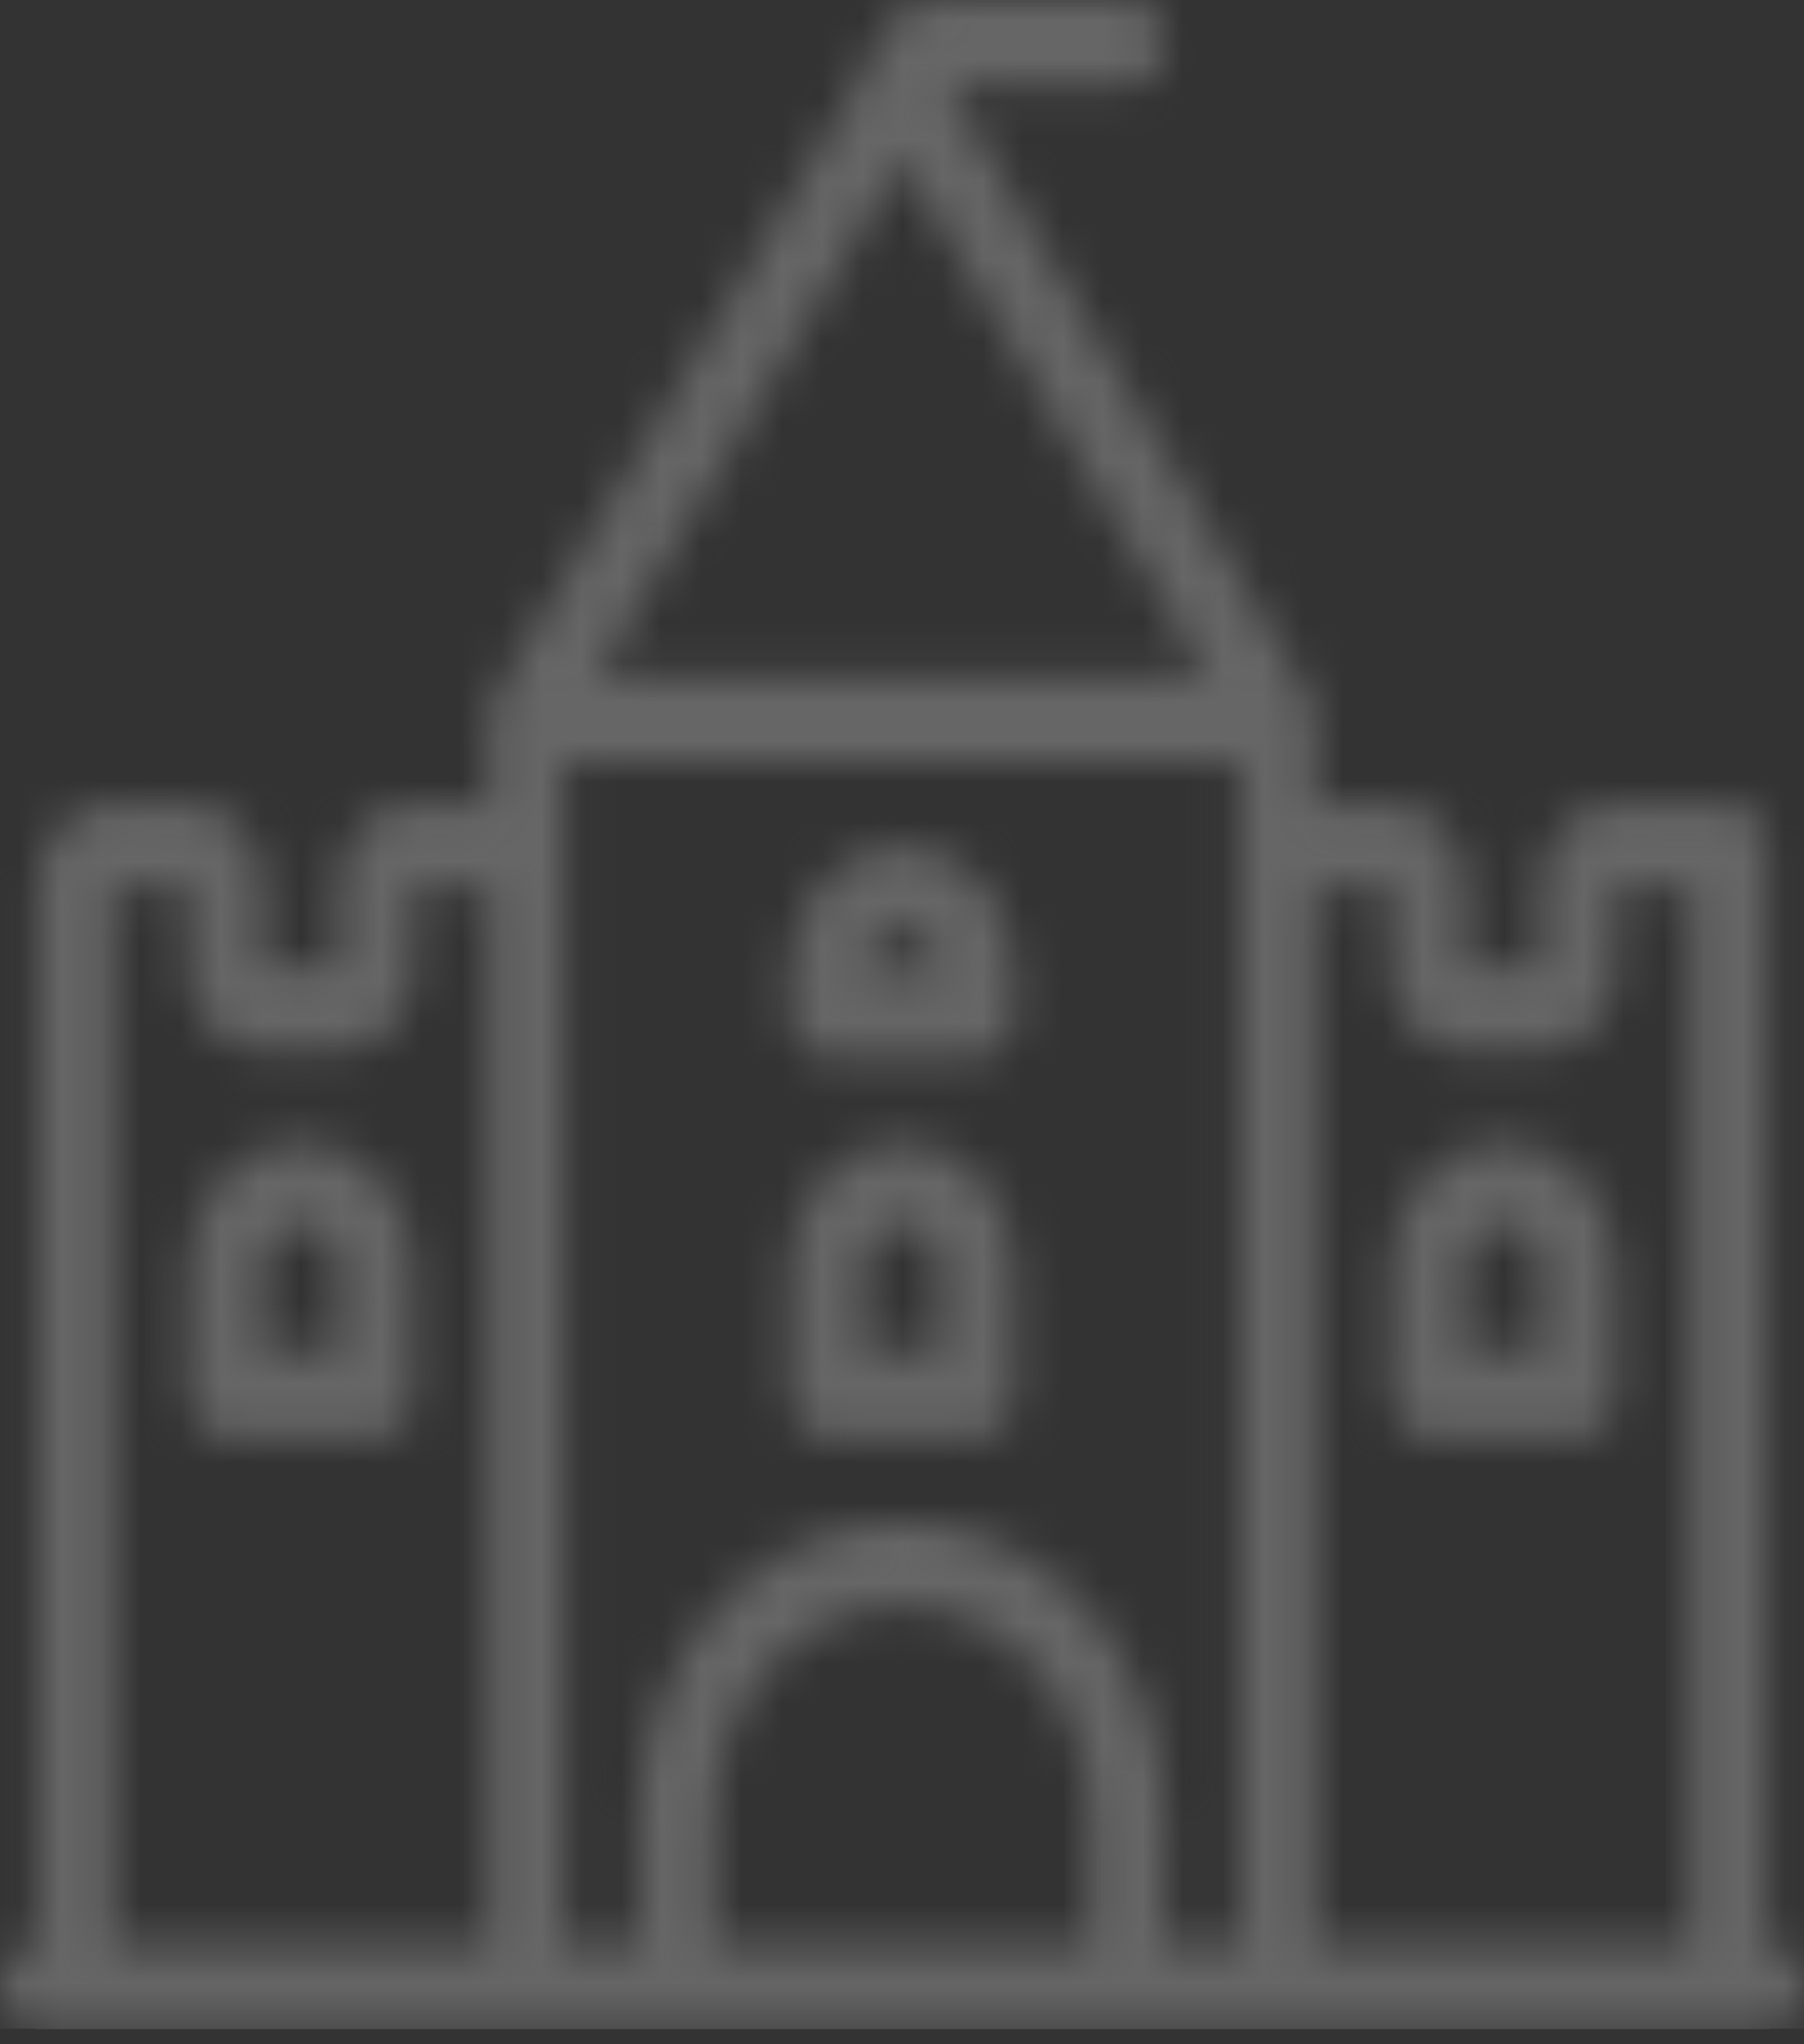 <svg width="45" height="51" viewBox="0 0 45 51" fill="none" xmlns="http://www.w3.org/2000/svg">
<rect x="0" y="0" width="45" height="51" fill="#333333" stroke="none"/>
<g clip-path="url(#clip0)">
<mask id="path-1-inside-1" fill="white">
<path d="M7.5 28.477C5.949 28.477 4.688 29.896 4.688 31.641V34.805C4.688 35.387 5.107 35.859 5.625 35.859H9.375C9.893 35.859 10.312 35.387 10.312 34.805V31.641C10.312 29.896 9.051 28.477 7.5 28.477ZM8.438 33.75H6.562V31.641C6.562 31.059 6.983 30.586 7.5 30.586C8.017 30.586 8.438 31.059 8.438 31.641V33.75ZM37.5 28.477C35.949 28.477 34.688 29.896 34.688 31.641V34.805C34.688 35.387 35.107 35.859 35.625 35.859H39.375C39.893 35.859 40.312 35.387 40.312 34.805V31.641C40.312 29.896 39.051 28.477 37.5 28.477ZM38.438 33.75H36.562V31.641C36.562 31.059 36.983 30.586 37.5 30.586C38.017 30.586 38.438 31.059 38.438 31.641V33.75ZM20.625 26.367H24.375C24.893 26.367 25.312 25.895 25.312 25.312V24.258C25.312 22.513 24.051 21.094 22.5 21.094C20.949 21.094 19.688 22.513 19.688 24.258V25.312C19.688 25.895 20.107 26.367 20.625 26.367ZM22.5 23.203C23.017 23.203 23.438 23.676 23.438 24.258H21.562C21.562 23.676 21.983 23.203 22.5 23.203ZM20.625 35.859H24.375C24.893 35.859 25.312 35.387 25.312 34.805V31.641C25.312 29.896 24.051 28.477 22.5 28.477C20.949 28.477 19.688 29.896 19.688 31.641V34.805C19.688 35.387 20.107 35.859 20.625 35.859ZM21.562 31.641C21.562 31.059 21.983 30.586 22.5 30.586C23.017 30.586 23.438 31.059 23.438 31.641V33.75H21.562V31.641ZM44.062 48.516V21.094C44.062 20.511 43.643 20.039 43.125 20.039H40.312C39.279 20.039 38.438 20.968 38.438 22.111V24.107H36.562V22.111C36.562 20.968 35.721 20.039 34.688 20.039H32.812V17.932C32.812 17.927 32.812 17.923 32.812 17.918C32.81 17.701 32.75 17.5 32.648 17.333L23.627 2.109H28.125C28.643 2.109 29.062 1.637 29.062 1.055C29.062 0.472 28.643 0 28.125 0H23.438C22.515 0 21.746 0.753 21.591 1.742L12.352 17.333C12.25 17.5 12.19 17.701 12.188 17.918C12.188 17.923 12.188 17.927 12.188 17.932V20.039H10.313C9.279 20.039 8.438 20.968 8.438 22.111V24.107H6.562V22.111C6.562 20.968 5.721 20.039 4.688 20.039H2.812C1.779 20.039 0.938 20.968 0.938 22.111V48.516C0.42 48.516 0 48.988 0 49.57C0 50.153 0.42 50.625 0.938 50.625H44.062C44.58 50.625 45 50.153 45 49.57C45 48.988 44.58 48.516 44.062 48.516ZM12.188 48.516H2.812V22.148H4.688V24.145C4.688 25.287 5.529 26.217 6.562 26.217H8.438C9.471 26.217 10.312 25.287 10.312 24.145V22.148H12.188V48.516ZM22.5 4.011L30.123 16.875H14.877L22.5 4.011ZM27.188 48.516H17.812V45.352C17.812 42.444 19.915 40.078 22.5 40.078C25.085 40.078 27.188 42.444 27.188 45.352V48.516ZM30.938 48.516H29.062V45.352C29.062 41.281 26.119 37.969 22.5 37.969C18.881 37.969 15.938 41.281 15.938 45.352V48.516H14.062V18.984H30.938V48.516ZM42.188 48.516H32.812V22.148H34.688V24.145C34.688 25.287 35.529 26.217 36.562 26.217H38.438C39.471 26.217 40.312 25.287 40.312 24.145V22.148H42.188V48.516Z"/>
</mask>
<path d="M7.5 28.477C5.949 28.477 4.688 29.896 4.688 31.641V34.805C4.688 35.387 5.107 35.859 5.625 35.859H9.375C9.893 35.859 10.312 35.387 10.312 34.805V31.641C10.312 29.896 9.051 28.477 7.5 28.477ZM8.438 33.75H6.562V31.641C6.562 31.059 6.983 30.586 7.5 30.586C8.017 30.586 8.438 31.059 8.438 31.641V33.75ZM37.5 28.477C35.949 28.477 34.688 29.896 34.688 31.641V34.805C34.688 35.387 35.107 35.859 35.625 35.859H39.375C39.893 35.859 40.312 35.387 40.312 34.805V31.641C40.312 29.896 39.051 28.477 37.5 28.477ZM38.438 33.75H36.562V31.641C36.562 31.059 36.983 30.586 37.5 30.586C38.017 30.586 38.438 31.059 38.438 31.641V33.75ZM20.625 26.367H24.375C24.893 26.367 25.312 25.895 25.312 25.312V24.258C25.312 22.513 24.051 21.094 22.5 21.094C20.949 21.094 19.688 22.513 19.688 24.258V25.312C19.688 25.895 20.107 26.367 20.625 26.367ZM22.5 23.203C23.017 23.203 23.438 23.676 23.438 24.258H21.562C21.562 23.676 21.983 23.203 22.5 23.203ZM20.625 35.859H24.375C24.893 35.859 25.312 35.387 25.312 34.805V31.641C25.312 29.896 24.051 28.477 22.5 28.477C20.949 28.477 19.688 29.896 19.688 31.641V34.805C19.688 35.387 20.107 35.859 20.625 35.859ZM21.562 31.641C21.562 31.059 21.983 30.586 22.5 30.586C23.017 30.586 23.438 31.059 23.438 31.641V33.75H21.562V31.641ZM44.062 48.516V21.094C44.062 20.511 43.643 20.039 43.125 20.039H40.312C39.279 20.039 38.438 20.968 38.438 22.111V24.107H36.562V22.111C36.562 20.968 35.721 20.039 34.688 20.039H32.812V17.932C32.812 17.927 32.812 17.923 32.812 17.918C32.81 17.701 32.75 17.5 32.648 17.333L23.627 2.109H28.125C28.643 2.109 29.062 1.637 29.062 1.055C29.062 0.472 28.643 0 28.125 0H23.438C22.515 0 21.746 0.753 21.591 1.742L12.352 17.333C12.25 17.5 12.19 17.701 12.188 17.918C12.188 17.923 12.188 17.927 12.188 17.932V20.039H10.313C9.279 20.039 8.438 20.968 8.438 22.111V24.107H6.562V22.111C6.562 20.968 5.721 20.039 4.688 20.039H2.812C1.779 20.039 0.938 20.968 0.938 22.111V48.516C0.42 48.516 0 48.988 0 49.57C0 50.153 0.42 50.625 0.938 50.625H44.062C44.58 50.625 45 50.153 45 49.57C45 48.988 44.58 48.516 44.062 48.516ZM12.188 48.516H2.812V22.148H4.688V24.145C4.688 25.287 5.529 26.217 6.562 26.217H8.438C9.471 26.217 10.312 25.287 10.312 24.145V22.148H12.188V48.516ZM22.5 4.011L30.123 16.875H14.877L22.5 4.011ZM27.188 48.516H17.812V45.352C17.812 42.444 19.915 40.078 22.5 40.078C25.085 40.078 27.188 42.444 27.188 45.352V48.516ZM30.938 48.516H29.062V45.352C29.062 41.281 26.119 37.969 22.5 37.969C18.881 37.969 15.938 41.281 15.938 45.352V48.516H14.062V18.984H30.938V48.516ZM42.188 48.516H32.812V22.148H34.688V24.145C34.688 25.287 35.529 26.217 36.562 26.217H38.438C39.471 26.217 40.312 25.287 40.312 24.145V22.148H42.188V48.516Z" fill="white" stroke="#666666" stroke-width="6" mask="url(#path-1-inside-1)"/>
</g>
<defs>
<clipPath id="clip0">
<rect width="45" height="50.625" fill="white"/>
</clipPath>
</defs>
</svg>
